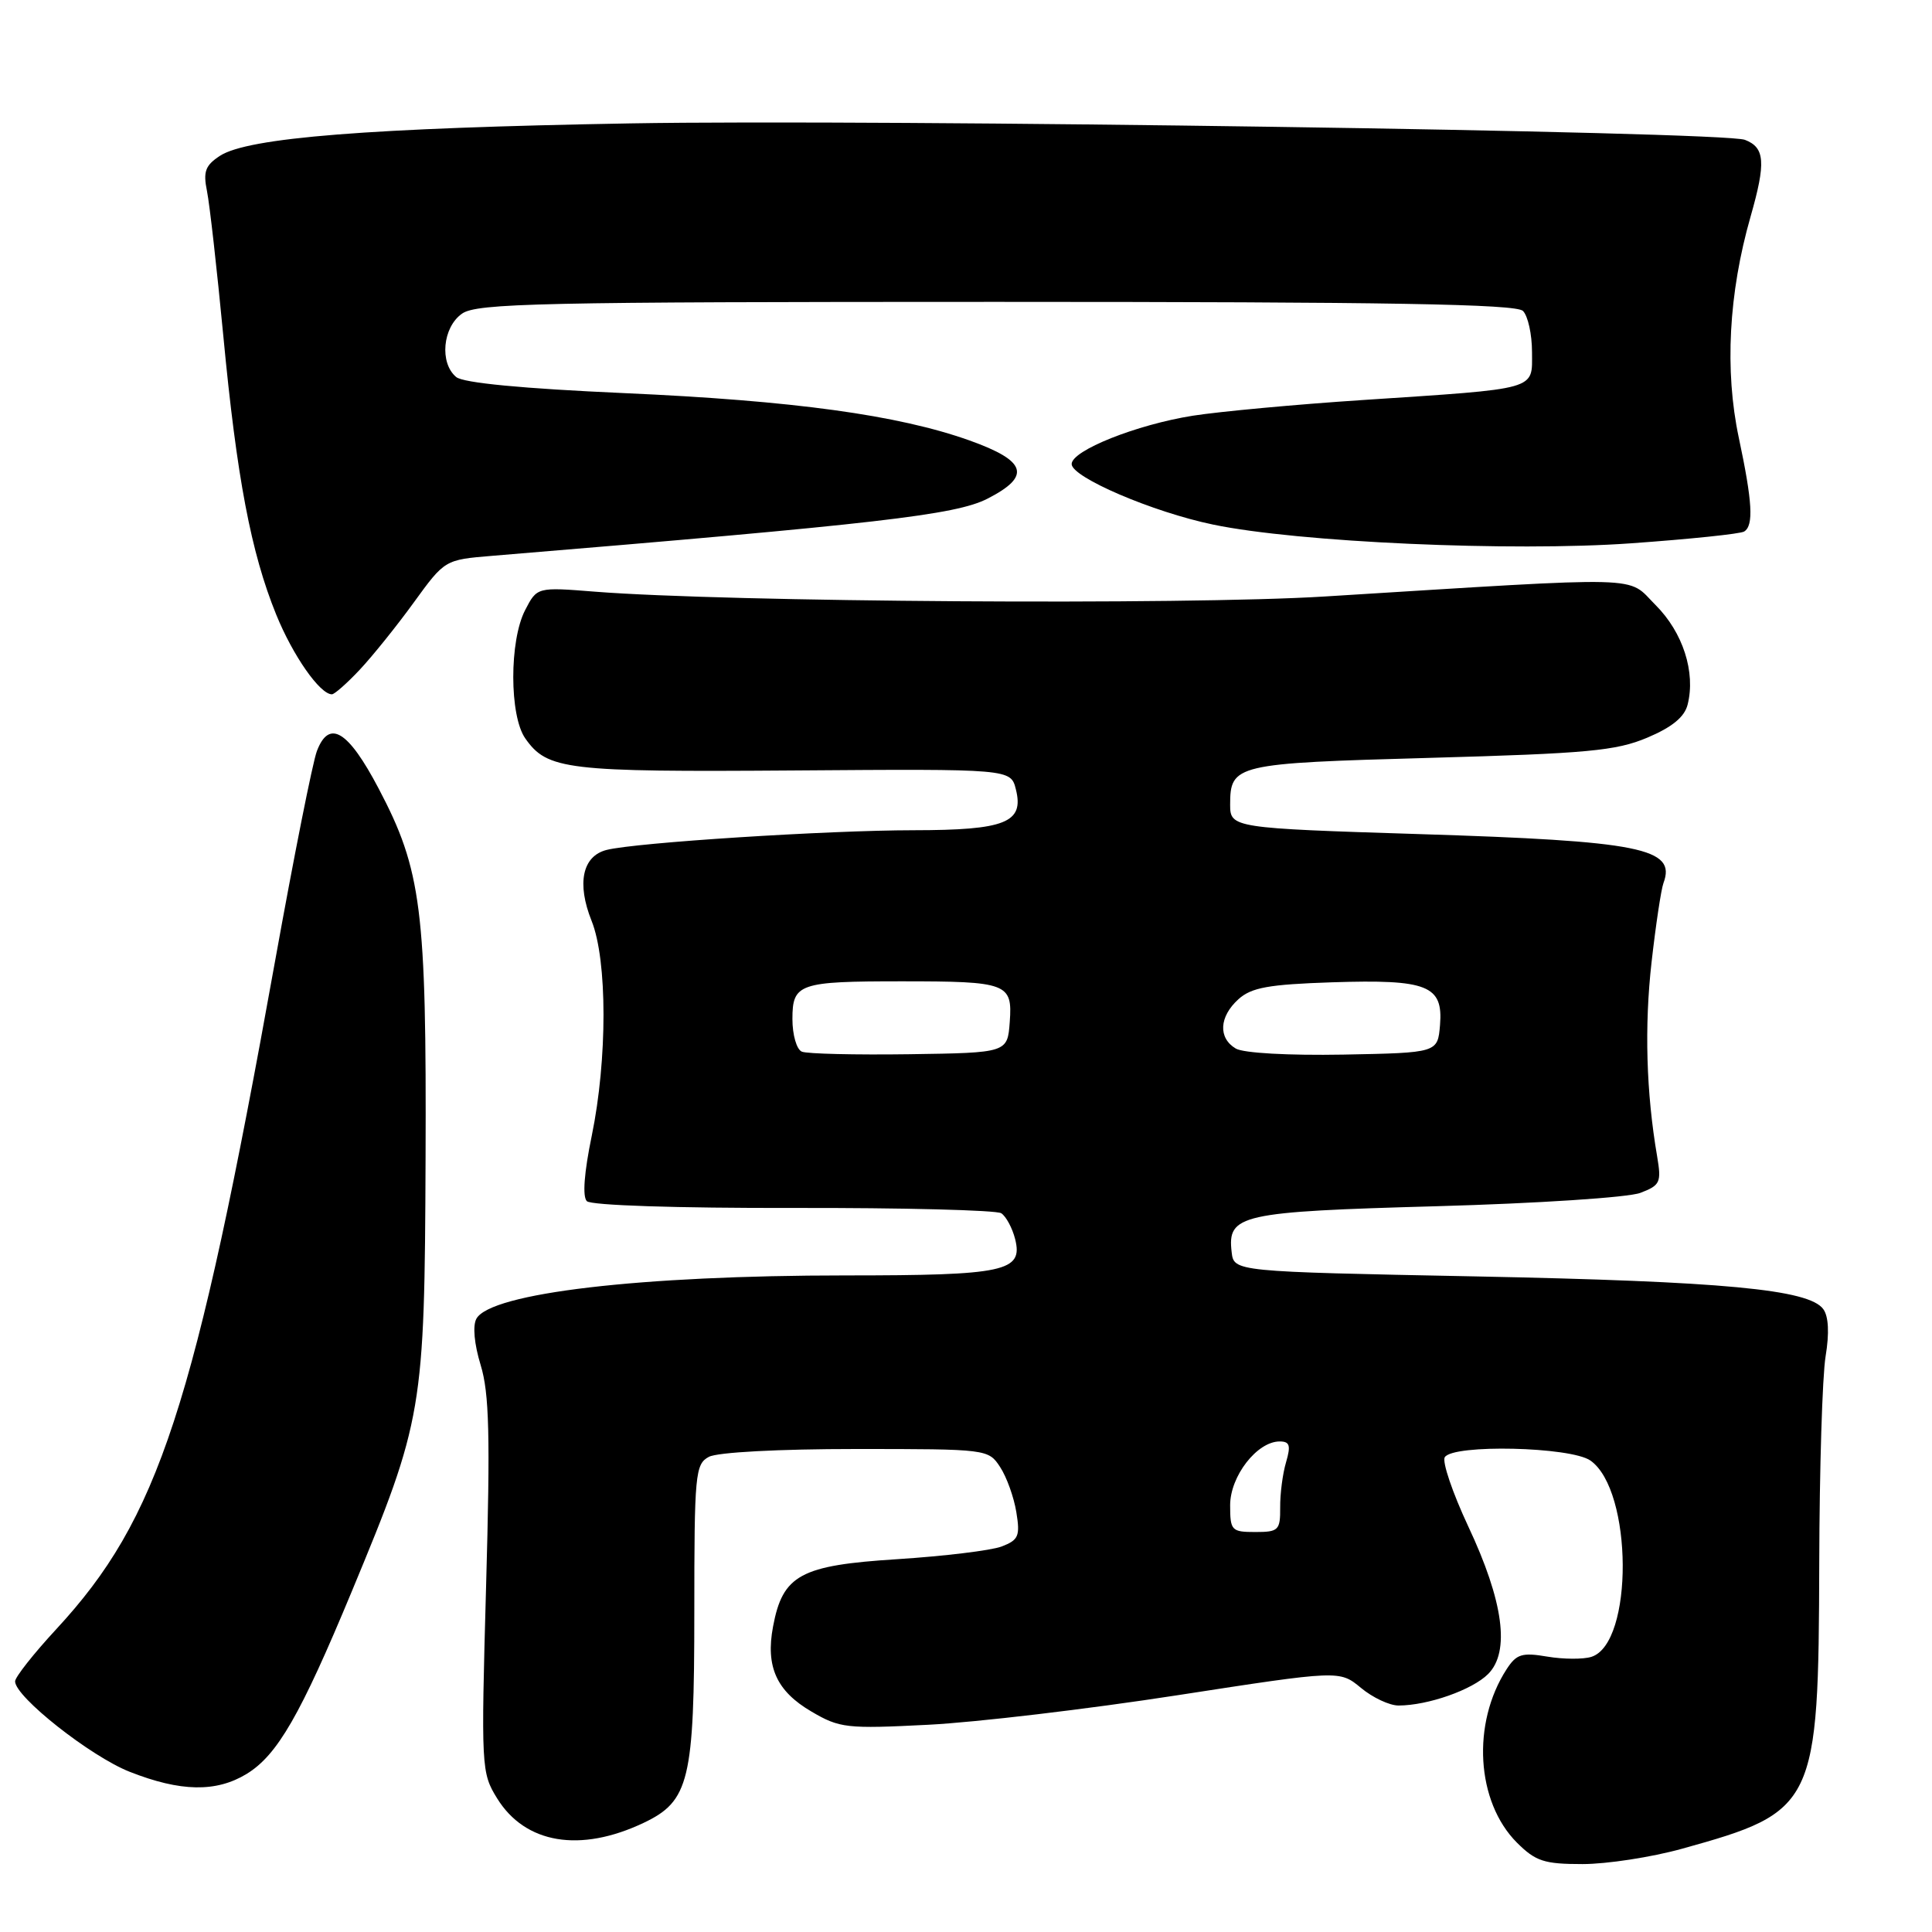 <?xml version="1.0" encoding="UTF-8" standalone="no"?>
<!DOCTYPE svg PUBLIC "-//W3C//DTD SVG 1.1//EN" "http://www.w3.org/Graphics/SVG/1.1/DTD/svg11.dtd" >
<svg xmlns="http://www.w3.org/2000/svg" xmlns:xlink="http://www.w3.org/1999/xlink" version="1.1" viewBox="0 0 256 256">
 <g >
 <path fill="currentColor"
d=" M 222.87 244.97 C 240.61 240.05 240.97 239.30 241.06 207.07 C 241.09 194.66 241.47 182.35 241.90 179.73 C 242.41 176.64 242.30 174.43 241.59 173.46 C 239.68 170.85 228.36 169.79 195.50 169.13 C 163.50 168.50 163.50 168.50 163.20 165.91 C 162.62 160.93 164.30 160.56 190.40 159.83 C 203.68 159.46 215.78 158.67 217.36 158.06 C 219.99 157.06 220.16 156.67 219.58 153.23 C 218.13 144.76 217.88 135.99 218.84 127.50 C 219.40 122.55 220.11 117.83 220.42 117.00 C 222.14 112.39 217.42 111.44 188.00 110.52 C 163.46 109.75 163.00 109.68 163.00 106.67 C 163.00 101.28 163.62 101.14 189.50 100.42 C 210.32 99.84 214.13 99.49 218.26 97.75 C 221.56 96.36 223.21 95.01 223.62 93.36 C 224.70 89.08 223.00 83.80 219.38 80.18 C 215.46 76.26 218.94 76.35 175.50 79.04 C 157.00 80.19 96.32 79.78 78.83 78.40 C 71.16 77.79 71.16 77.79 69.58 80.85 C 67.48 84.91 67.49 94.83 69.60 97.84 C 72.52 102.01 75.02 102.31 105.22 102.09 C 133.93 101.88 133.93 101.88 134.61 104.60 C 135.72 109.00 133.22 110.00 121.06 110.01 C 109.61 110.02 84.26 111.64 80.38 112.62 C 77.17 113.43 76.40 117.05 78.39 122.02 C 80.49 127.26 80.49 140.39 78.41 150.50 C 77.40 155.38 77.16 158.56 77.76 159.16 C 78.32 159.72 89.65 160.09 105.11 160.06 C 119.62 160.03 132.03 160.35 132.67 160.76 C 133.31 161.18 134.14 162.72 134.51 164.18 C 135.59 168.48 133.18 169.00 112.03 169.00 C 84.87 169.00 65.04 171.33 63.13 174.73 C 62.61 175.65 62.84 178.10 63.69 180.88 C 64.83 184.61 64.97 190.23 64.41 210.16 C 63.74 234.25 63.77 234.89 65.87 238.29 C 69.59 244.31 76.87 245.53 85.28 241.54 C 91.34 238.66 92.00 235.92 92.00 213.63 C 92.00 195.32 92.12 194.00 93.93 193.04 C 95.06 192.43 103.23 192.00 113.41 192.00 C 130.81 192.00 130.97 192.02 132.52 194.39 C 133.39 195.71 134.35 198.40 134.67 200.37 C 135.19 203.54 134.96 204.06 132.72 204.92 C 131.32 205.45 125.10 206.20 118.89 206.60 C 106.06 207.41 103.71 208.68 102.43 215.54 C 101.43 220.84 102.90 224.09 107.52 226.79 C 111.26 228.99 112.19 229.09 123.00 228.54 C 129.32 228.22 144.18 226.46 156.00 224.63 C 177.50 221.31 177.50 221.31 180.33 223.65 C 181.88 224.94 184.13 226.00 185.33 225.99 C 189.21 225.98 195.08 223.92 197.18 221.82 C 200.12 218.88 199.23 212.20 194.54 202.23 C 192.47 197.80 191.07 193.69 191.44 193.09 C 192.52 191.34 208.12 191.70 210.74 193.53 C 216.37 197.48 216.48 217.76 210.87 219.54 C 209.80 219.88 207.17 219.87 205.03 219.51 C 201.67 218.94 200.94 219.17 199.64 221.17 C 194.98 228.36 195.60 238.75 201.00 244.16 C 203.48 246.63 204.60 247.00 209.69 247.00 C 212.91 247.00 218.84 246.09 222.87 244.97 Z  M 32.67 235.06 C 36.75 232.57 39.80 227.28 46.63 210.83 C 56.05 188.14 56.26 186.93 56.39 153.50 C 56.52 120.49 55.86 115.29 50.18 104.50 C 46.13 96.79 43.61 95.26 41.99 99.52 C 41.43 100.99 38.94 113.51 36.45 127.34 C 25.79 186.62 21.00 201.24 7.46 215.87 C 4.46 219.11 2.00 222.23 2.00 222.79 C 2.00 224.84 12.00 232.73 17.18 234.77 C 23.92 237.43 28.64 237.51 32.67 235.06 Z  M 47.66 88.75 C 49.34 86.96 52.57 82.95 54.83 79.83 C 58.94 74.17 58.94 74.17 65.22 73.65 C 116.36 69.42 126.62 68.23 130.82 66.09 C 136.69 63.10 136.07 61.08 128.46 58.36 C 118.99 54.99 105.18 53.09 82.70 52.09 C 69.23 51.49 61.39 50.74 60.45 49.96 C 58.21 48.10 58.65 43.36 61.22 41.56 C 63.18 40.18 71.57 40.00 132.02 40.00 C 184.03 40.00 200.89 40.29 201.80 41.20 C 202.46 41.86 203.00 44.31 203.00 46.65 C 203.00 51.75 204.07 51.45 180.50 53.01 C 171.70 53.59 161.61 54.53 158.08 55.08 C 150.62 56.26 142.00 59.69 142.00 61.49 C 142.00 63.24 152.74 67.85 160.74 69.51 C 171.99 71.86 200.29 73.12 216.14 71.99 C 223.88 71.44 230.62 70.74 231.11 70.43 C 232.39 69.64 232.21 66.51 230.40 58.00 C 228.51 49.10 229.05 38.86 231.96 28.70 C 234.01 21.52 233.87 19.55 231.21 18.53 C 228.31 17.41 116.53 15.77 83.50 16.35 C 48.90 16.96 32.85 18.23 29.14 20.65 C 27.20 21.92 26.90 22.74 27.43 25.34 C 27.78 27.08 28.75 35.70 29.59 44.50 C 31.37 63.27 33.26 73.23 36.60 81.44 C 38.80 86.86 42.39 92.00 43.98 92.00 C 44.32 92.00 45.98 90.54 47.66 88.75 Z  M 163.00 199.45 C 163.00 195.60 166.57 191.00 169.56 191.00 C 170.90 191.00 171.06 191.53 170.41 193.75 C 169.96 195.26 169.61 197.96 169.63 199.75 C 169.65 202.77 169.41 203.00 166.33 203.00 C 163.18 203.00 163.00 202.80 163.00 199.45 Z  M 106.25 139.35 C 105.56 139.07 105.00 137.13 105.00 135.03 C 105.00 130.32 105.86 130.03 119.50 130.03 C 133.48 130.03 134.17 130.29 133.80 135.38 C 133.50 139.50 133.50 139.50 120.50 139.69 C 113.35 139.79 106.94 139.64 106.25 139.35 Z  M 163.75 138.94 C 161.39 137.54 161.54 134.72 164.10 132.40 C 165.82 130.85 168.09 130.44 176.50 130.16 C 189.16 129.75 191.24 130.57 190.81 135.82 C 190.50 139.50 190.50 139.50 178.00 139.74 C 170.73 139.87 164.77 139.54 163.75 138.94 Z "/>
</g>
</svg>
